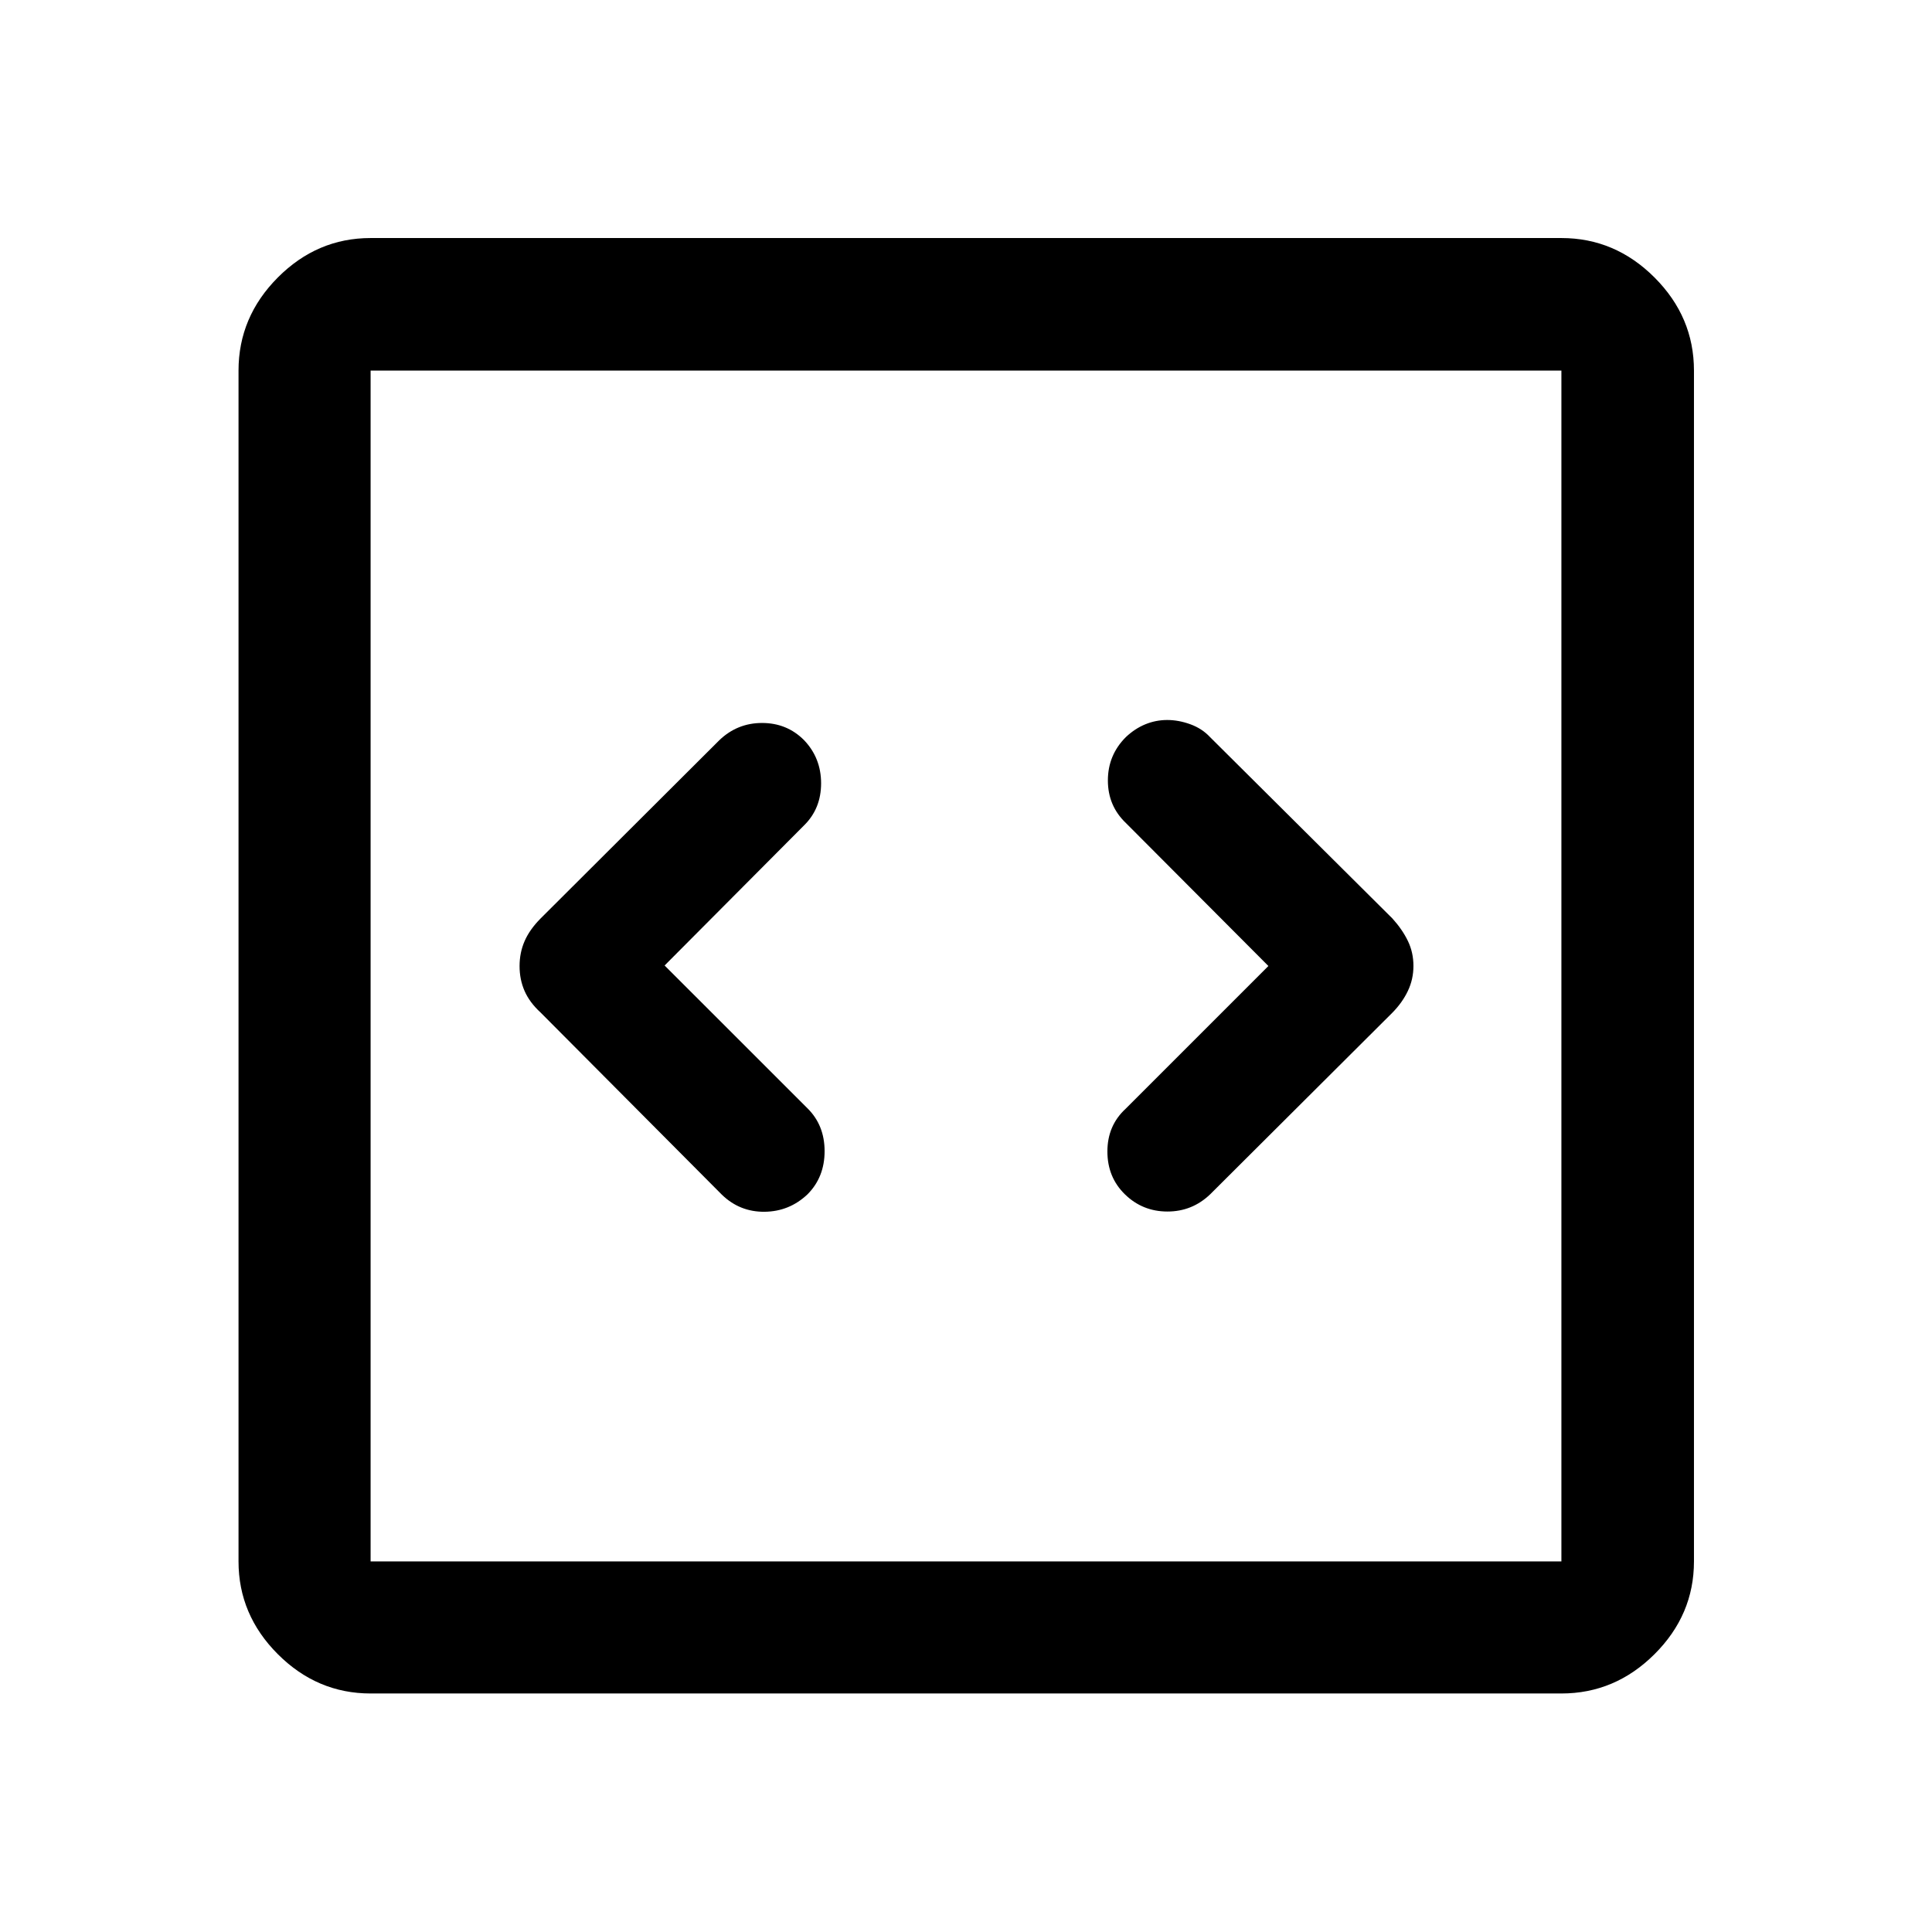 <svg xmlns="http://www.w3.org/2000/svg" height="48" viewBox="0 -960 960 960" width="48"><path d="m330.24-480.25 69.26-69.59q8.5-8.33 8.5-20.93 0-12.61-8.5-21.49-8.5-8.5-20.83-8.5-12.34 0-21.29 8.62l-88.77 88.53q-5.46 5.52-7.95 11.27-2.49 5.74-2.49 12.4t2.49 12.35q2.49 5.7 7.95 10.7l90.07 90.51q8.89 8.62 21.21 8.5 12.32-.12 21.35-8.66 8.5-8.54 8.5-21.44 0-12.9-8.5-21.3l-71-70.97Zm300.02.25-71 71q-9 8.32-9 21.16t8.75 21.34q8.75 8.5 21.08 8.5 12.34 0 21.28-8.6l90.42-90.12q5.01-5.07 7.77-10.88 2.77-5.8 2.77-12.46 0-6.66-2.74-12.35-2.74-5.7-7.7-11.2l-90.63-90.13q-3.96-4.26-9.79-6.38-5.83-2.12-11.48-2.12-5.66 0-10.86 2.13-5.2 2.13-9.68 6.35-8.95 8.93-8.95 21.57 0 12.65 9 21.19l70.76 71ZM184.15-118.52q-26.57 0-46.1-19.53t-19.53-46.1v-591.7q0-26.66 19.53-46.27 19.53-19.6 46.1-19.6h591.7q26.66 0 46.27 19.6 19.6 19.61 19.6 46.27v591.7q0 26.57-19.6 46.1-19.61 19.53-46.27 19.53h-591.7Zm0-65.63h591.7v-591.7h-591.7v591.7Zm0-591.7v591.7-591.7Z"/></svg>